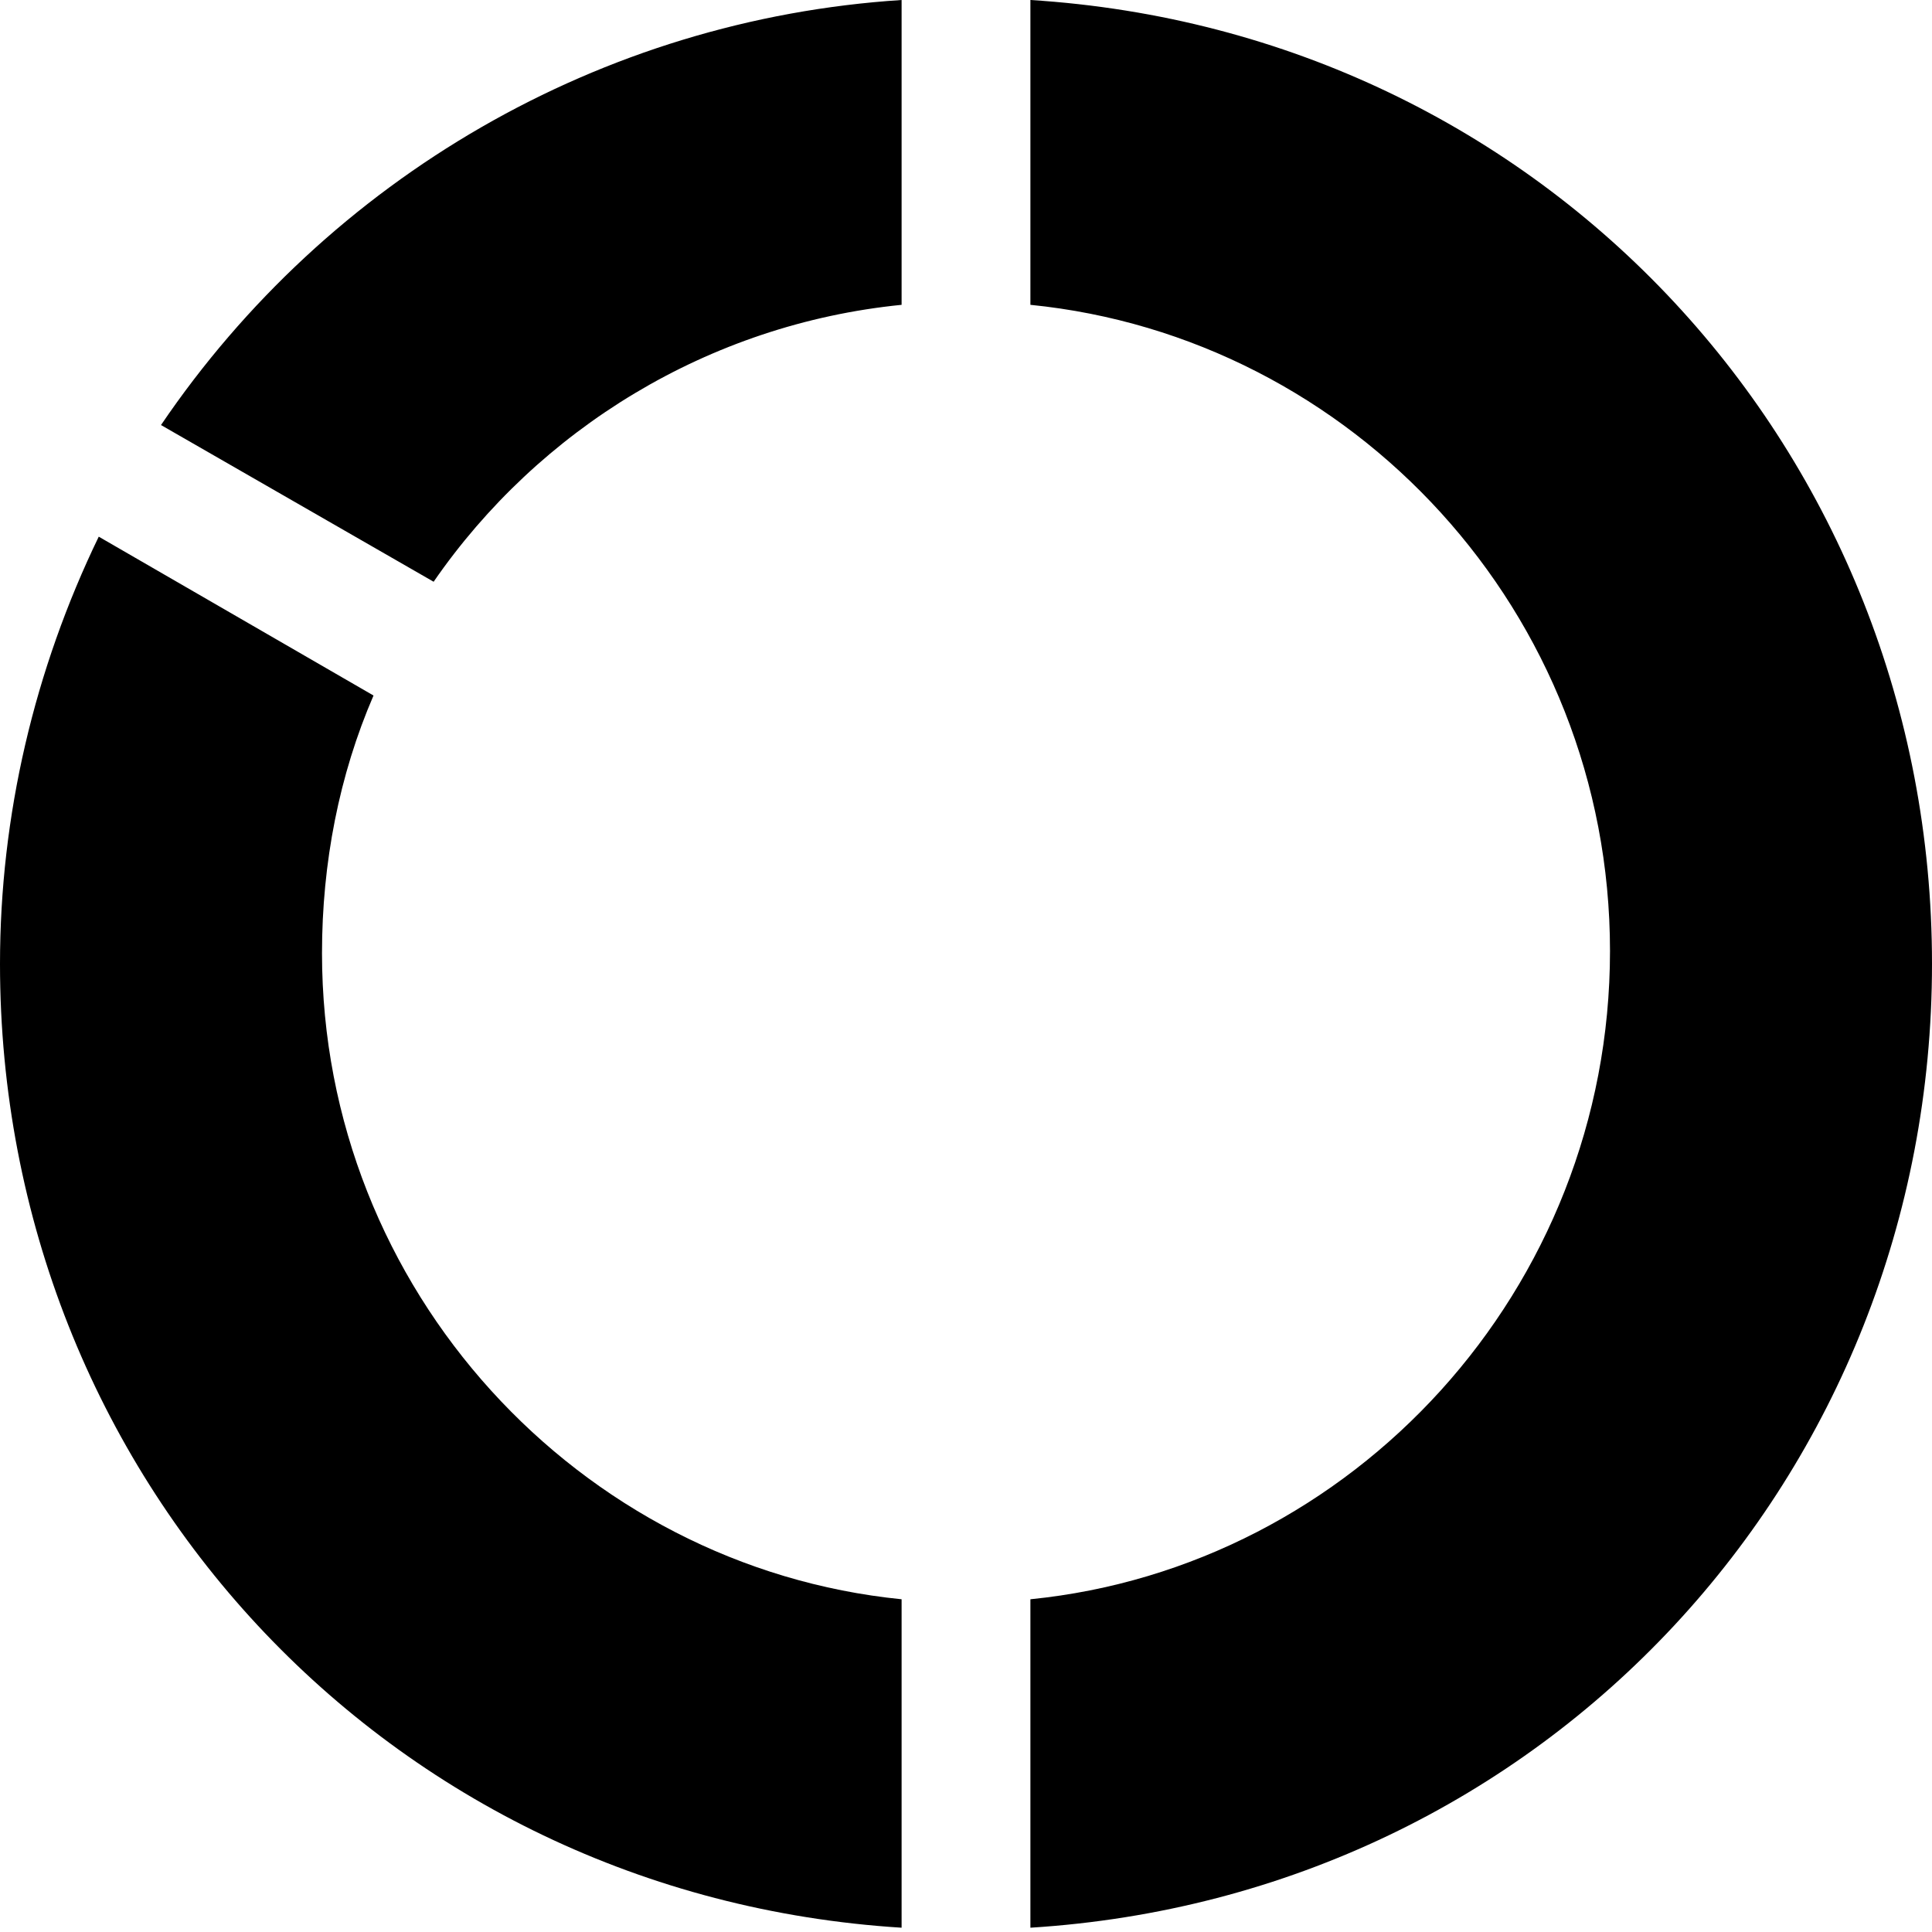 <?xml version="1.0" encoding="UTF-8" standalone="no"?>
<!DOCTYPE svg PUBLIC "-//W3C//DTD SVG 1.1//EN" "http://www.w3.org/Graphics/SVG/1.1/DTD/svg11.dtd">
<svg width="100%" height="100%" viewBox="0 0 90 90" version="1.1" xmlns="http://www.w3.org/2000/svg" xmlns:xlink="http://www.w3.org/1999/xlink" xml:space="preserve" xmlns:serif="http://www.serif.com/" style="fill-rule:evenodd;clip-rule:evenodd;stroke-linejoin:round;stroke-miterlimit:2;">
    <g transform="matrix(1,0,0,1,-5,-5.1)">
        <path d="M95,50C95,73.8 77,93.4 53,94.9L53,79.6C68,78.1 80,65.2 80,49.4C80,33.6 68,20.8 53,19.3L53,5.1C77,6.6 95,26.2 95,50ZM20,49.5C20,45.3 20.8,41.2 22.4,37.5L9.6,30.1C6.6,36.3 5,43.1 5,50C5,73.8 23,93.4 47,94.9L47,79.6C32,78.1 20,65.2 20,49.5ZM47,19.3L47,5.1C33,6 20.3,13.4 12.5,24.9L25.2,32.2C30.1,25.1 38,20.2 47,19.3Z" style="fill-rule:nonzero;"/>
    </g>
</svg>
